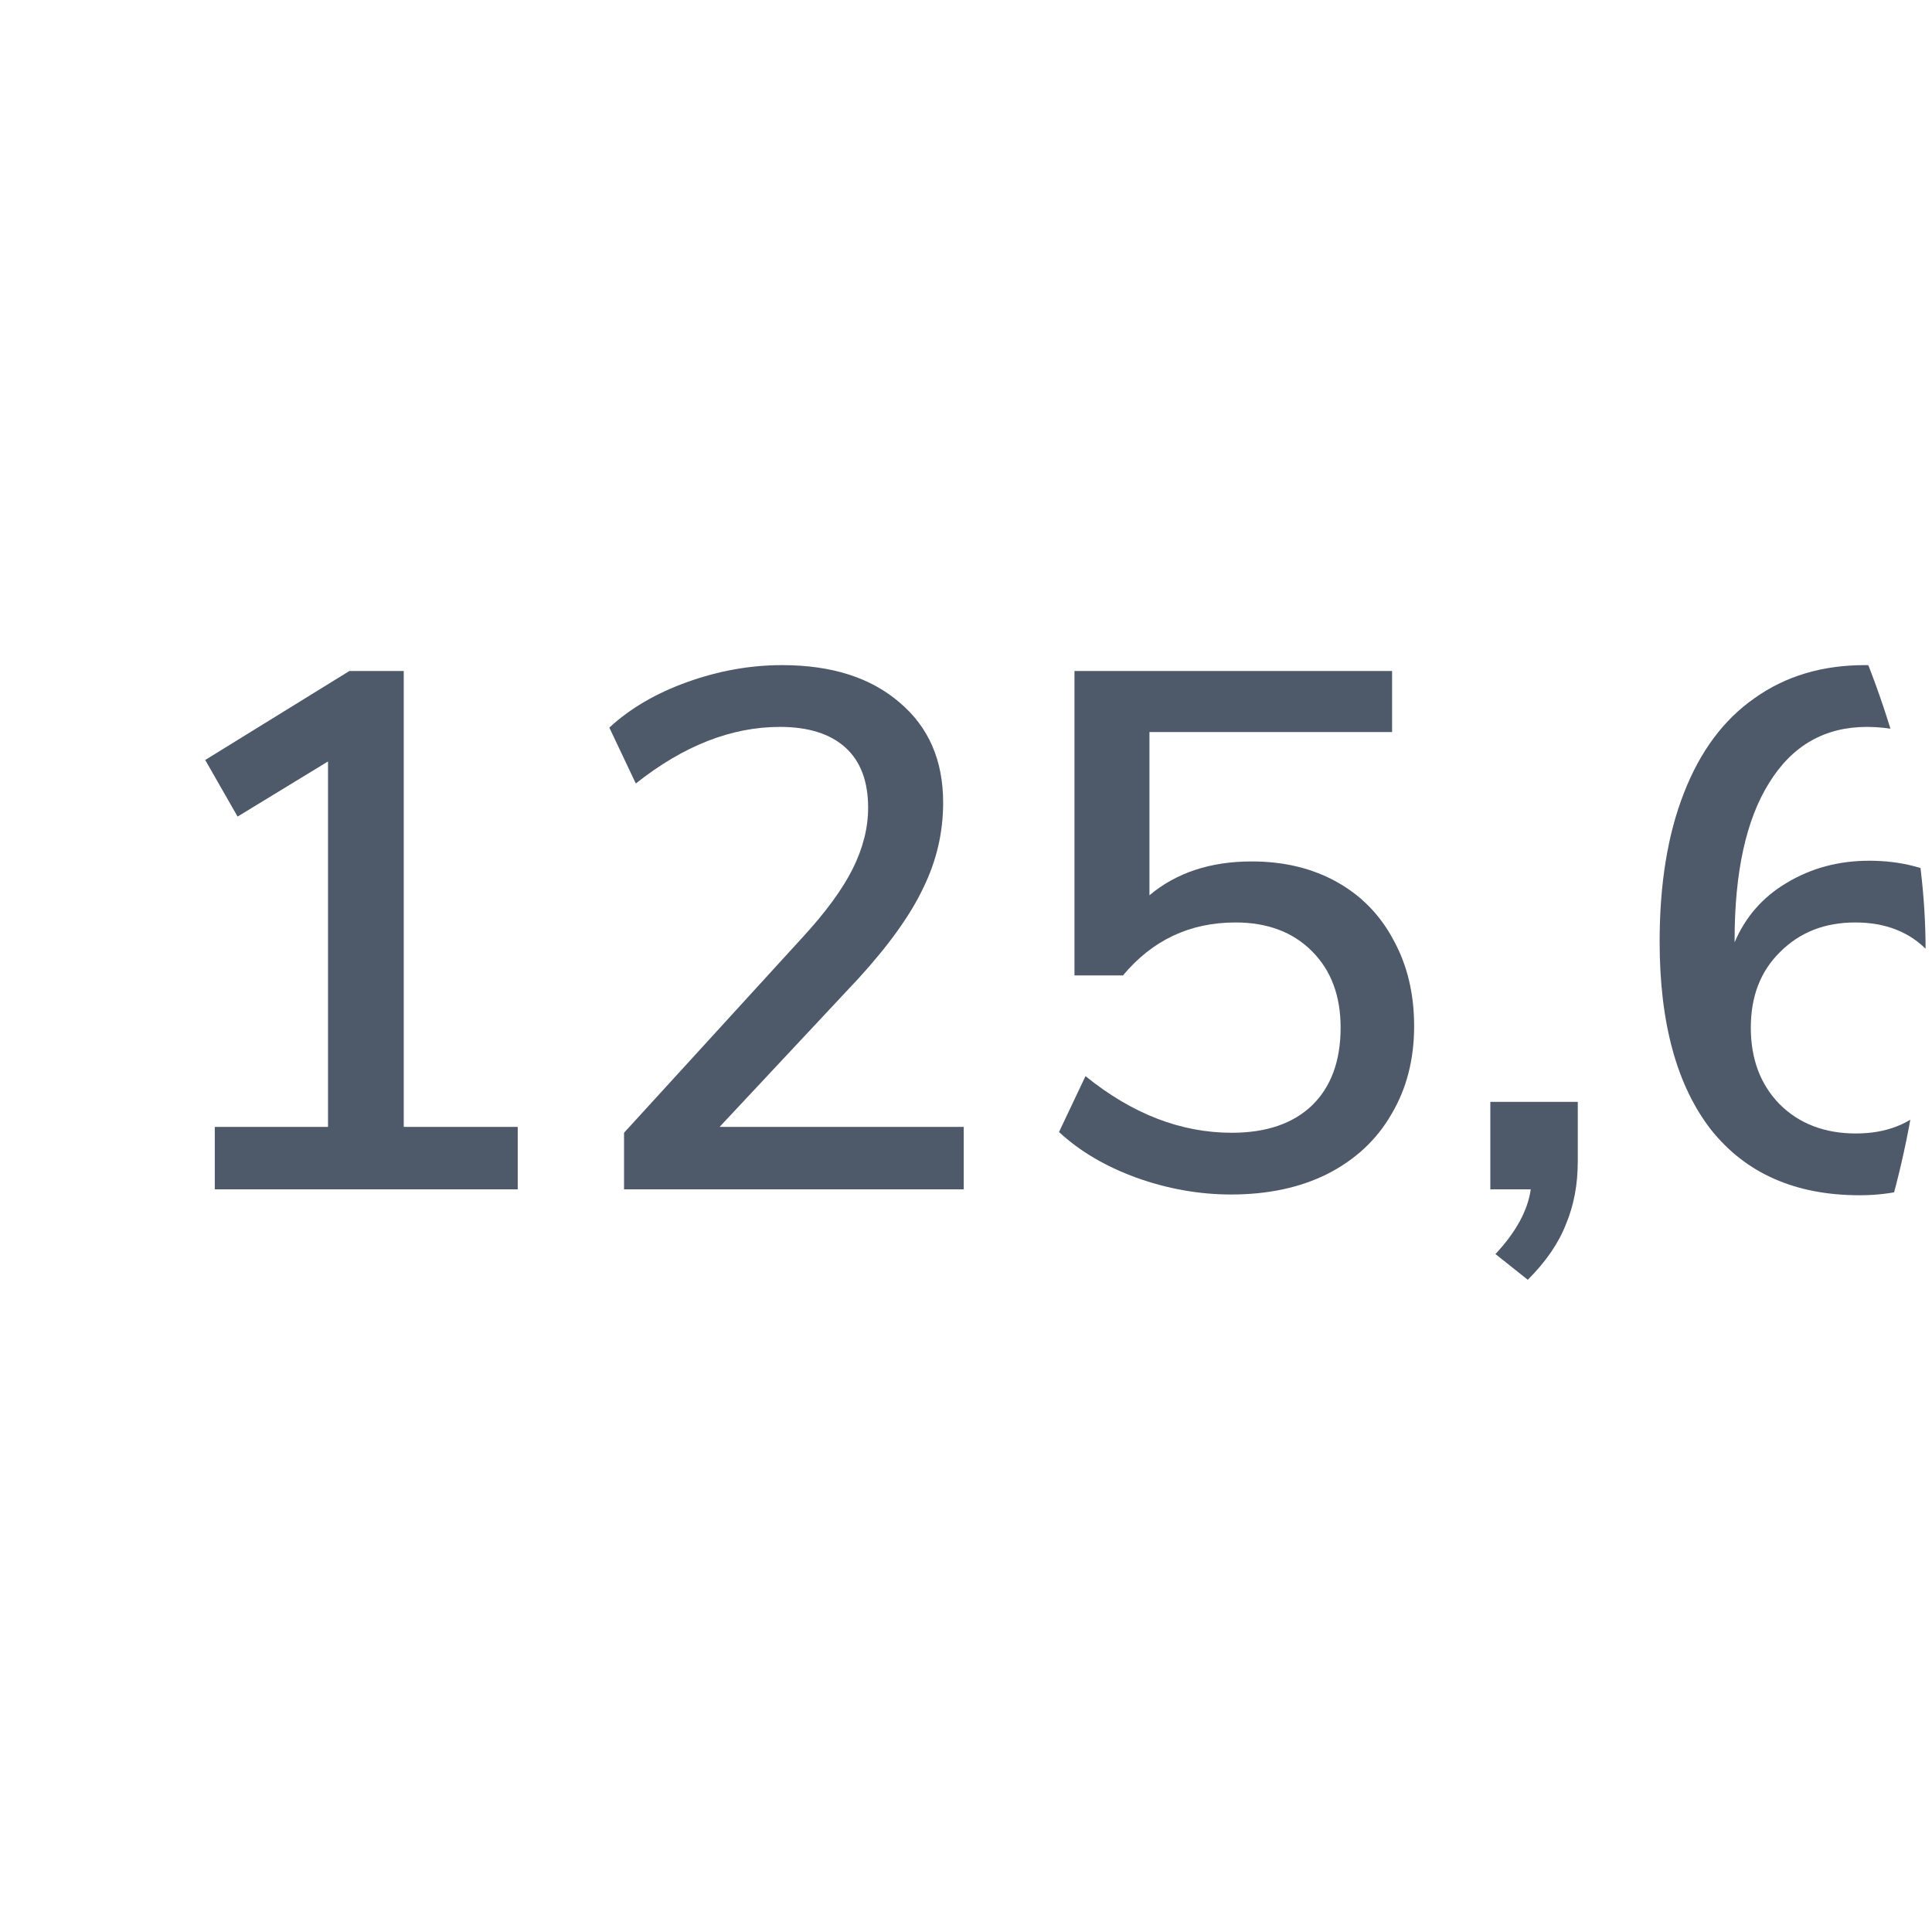 <svg width="41" height="41" viewBox="0 0 41 41" fill="none" xmlns="http://www.w3.org/2000/svg">
<g clip-path="url(#clip0)">
<g clip-path="url(#clip1)">
<path d="M10.987 23.914V25.24H4.558V23.914H6.961V16.159L5.042 17.329L4.355 16.128L7.414 14.24H8.568V23.914H10.987Z" fill="#4E5969"/>
<path d="M20.452 23.914V25.24H13.243V24.039L17.035 19.888C17.523 19.358 17.877 18.874 18.096 18.437C18.314 18 18.423 17.569 18.423 17.142C18.423 16.581 18.262 16.154 17.94 15.863C17.617 15.572 17.154 15.426 16.551 15.426C15.521 15.426 14.502 15.826 13.493 16.627L12.931 15.441C13.368 15.036 13.919 14.713 14.585 14.474C15.251 14.235 15.922 14.115 16.598 14.115C17.648 14.115 18.48 14.38 19.094 14.911C19.708 15.431 20.015 16.138 20.015 17.033C20.015 17.668 19.874 18.271 19.593 18.843C19.323 19.415 18.865 20.055 18.22 20.762L15.271 23.914H20.452Z" fill="#4E5969"/>
<path d="M26.562 18.281C27.248 18.281 27.852 18.427 28.372 18.718C28.892 19.009 29.292 19.42 29.573 19.951C29.865 20.481 30.01 21.09 30.01 21.776C30.01 22.484 29.849 23.108 29.526 23.649C29.214 24.19 28.762 24.611 28.169 24.913C27.587 25.204 26.905 25.349 26.125 25.349C25.449 25.349 24.778 25.23 24.112 24.991C23.457 24.751 22.911 24.429 22.474 24.023L23.036 22.837C24.024 23.638 25.059 24.039 26.141 24.039C26.869 24.039 27.436 23.846 27.841 23.461C28.247 23.066 28.45 22.515 28.45 21.808C28.45 21.131 28.247 20.59 27.841 20.185C27.436 19.779 26.895 19.576 26.219 19.576C25.251 19.576 24.456 19.951 23.831 20.7H22.802V14.24H29.542V15.535H24.393V18.999C24.965 18.52 25.688 18.281 26.562 18.281Z" fill="#4E5969"/>
<path d="M33.483 23.383V24.647C33.483 25.136 33.4 25.578 33.234 25.974C33.078 26.379 32.807 26.774 32.422 27.159L31.736 26.613C32.173 26.145 32.422 25.687 32.485 25.24H31.627V23.383H33.483Z" fill="#4E5969"/>
<path d="M39.667 18.266C40.332 18.266 40.92 18.416 41.43 18.718C41.95 19.009 42.35 19.42 42.631 19.951C42.922 20.481 43.068 21.09 43.068 21.776C43.068 22.463 42.912 23.082 42.6 23.633C42.298 24.174 41.872 24.6 41.321 24.913C40.769 25.214 40.15 25.365 39.464 25.365C38.101 25.365 37.051 24.902 36.312 23.976C35.584 23.04 35.22 21.709 35.22 19.982C35.22 18.755 35.392 17.704 35.735 16.83C36.078 15.946 36.577 15.275 37.233 14.817C37.888 14.349 38.668 14.115 39.573 14.115C40.218 14.115 40.847 14.23 41.461 14.459C42.075 14.687 42.611 15.015 43.068 15.441L42.491 16.627C41.513 15.826 40.556 15.426 39.62 15.426C38.725 15.426 38.034 15.821 37.545 16.612C37.056 17.392 36.811 18.505 36.811 19.951V19.998C37.04 19.457 37.41 19.035 37.919 18.734C38.439 18.422 39.022 18.266 39.667 18.266ZM39.386 24.054C40.031 24.054 40.546 23.852 40.931 23.446C41.315 23.03 41.508 22.484 41.508 21.808C41.508 21.131 41.31 20.59 40.915 20.185C40.53 19.779 40.015 19.576 39.37 19.576C38.725 19.576 38.195 19.784 37.779 20.2C37.363 20.606 37.155 21.142 37.155 21.808C37.155 22.473 37.358 23.014 37.763 23.43C38.179 23.846 38.72 24.054 39.386 24.054Z" fill="#4E5969"/>
<path d="M52.175 14.24V15.441L47.088 25.24H45.372L50.427 15.566H44.732V14.24H52.175Z" fill="#4E5969"/>
<path d="M57.801 25.365C56.522 25.365 55.544 24.887 54.868 23.93C54.202 22.973 53.869 21.579 53.869 19.748C53.869 17.917 54.202 16.523 54.868 15.566C55.544 14.599 56.522 14.115 57.801 14.115C59.081 14.115 60.053 14.594 60.719 15.551C61.395 16.508 61.733 17.902 61.733 19.732C61.733 21.573 61.395 22.973 60.719 23.93C60.053 24.887 59.081 25.365 57.801 25.365ZM57.801 24.07C58.602 24.07 59.19 23.721 59.564 23.024C59.939 22.328 60.126 21.23 60.126 19.732C60.126 18.245 59.939 17.158 59.564 16.471C59.19 15.774 58.602 15.426 57.801 15.426C57 15.426 56.413 15.774 56.038 16.471C55.663 17.158 55.476 18.245 55.476 19.732C55.476 21.22 55.663 22.317 56.038 23.024C56.413 23.721 57 24.07 57.801 24.07Z" fill="#4E5969"/>
</g>
</g>
<defs>
<clipPath id="clip0">
<rect x="0.864" y="0.159" width="40" height="40" rx="20" fill="white"/>
</clipPath>
<clipPath id="clip1">
<rect width="46" height="46" fill="white" transform="translate(-2.136 -2.841)"/>
</clipPath>
</defs>
</svg>
